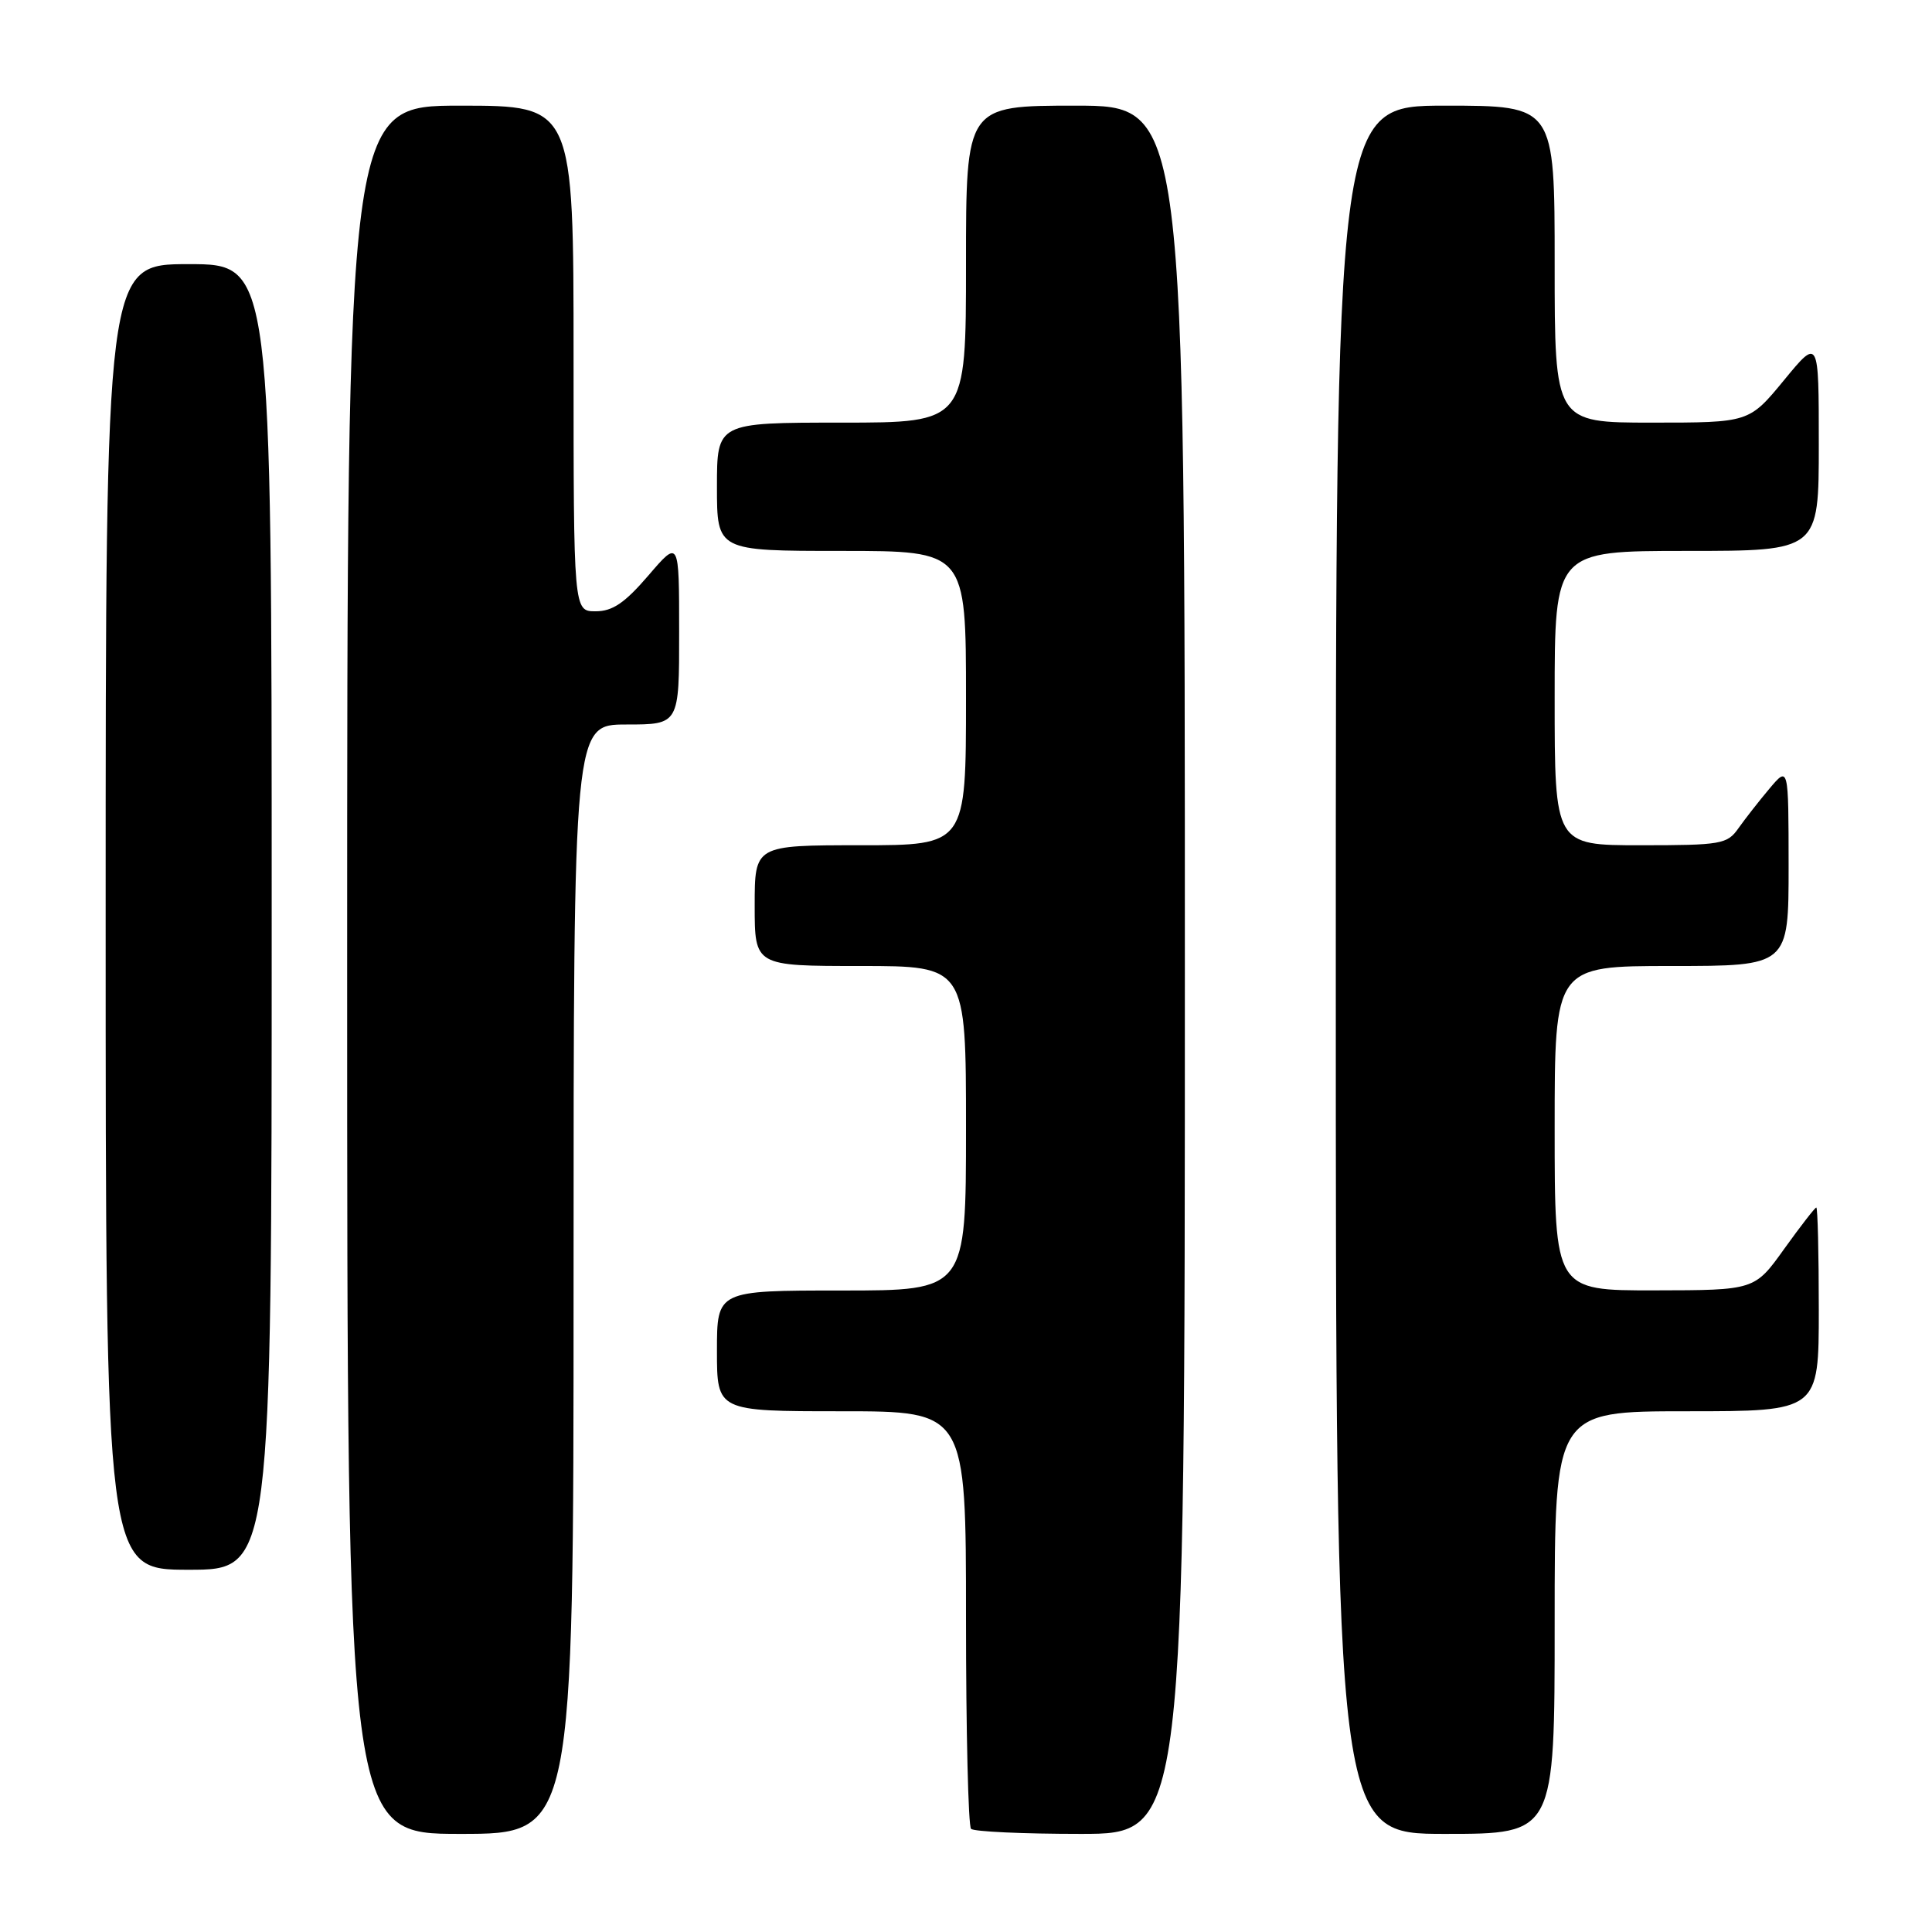 <?xml version="1.0" encoding="UTF-8" standalone="no"?>
<!DOCTYPE svg PUBLIC "-//W3C//DTD SVG 1.1//EN" "http://www.w3.org/Graphics/SVG/1.1/DTD/svg11.dtd" >
<svg xmlns="http://www.w3.org/2000/svg" xmlns:xlink="http://www.w3.org/1999/xlink" version="1.1" viewBox="0 0 256 256">
 <g >
 <path fill="currentColor"
d=" M 76.00 169.50 C 76.00 96.00 76.00 96.00 83.00 96.00 C 90.00 96.00 90.00 96.00 89.99 83.75 C 89.99 71.50 89.99 71.50 85.92 76.25 C 82.78 79.90 81.17 81.00 78.92 81.00 C 76.00 81.00 76.00 81.00 76.00 47.50 C 76.00 14.00 76.00 14.00 61.00 14.00 C 46.00 14.00 46.00 14.00 46.00 128.50 C 46.00 243.00 46.00 243.00 61.00 243.00 C 76.00 243.00 76.00 243.00 76.00 169.50 Z  M 157.00 128.50 C 157.00 14.00 157.00 14.00 142.50 14.00 C 128.00 14.00 128.00 14.00 128.00 35.00 C 128.00 56.00 128.00 56.00 111.50 56.00 C 95.00 56.00 95.00 56.00 95.00 64.50 C 95.00 73.00 95.00 73.00 111.50 73.00 C 128.00 73.00 128.00 73.00 128.00 92.50 C 128.00 112.00 128.00 112.00 114.00 112.00 C 100.00 112.00 100.00 112.00 100.00 120.00 C 100.00 128.00 100.00 128.00 114.00 128.00 C 128.00 128.00 128.00 128.00 128.00 149.50 C 128.00 171.00 128.00 171.00 111.50 171.00 C 95.00 171.00 95.00 171.00 95.00 179.00 C 95.00 187.00 95.00 187.00 111.50 187.00 C 128.00 187.00 128.00 187.00 128.00 214.33 C 128.00 229.37 128.30 241.97 128.67 242.33 C 129.03 242.70 135.56 243.00 143.17 243.00 C 157.00 243.00 157.00 243.00 157.00 128.50 Z  M 206.00 215.00 C 206.00 187.00 206.00 187.00 223.50 187.00 C 241.00 187.00 241.00 187.00 241.00 173.50 C 241.00 166.07 240.85 160.00 240.67 160.00 C 240.50 160.00 238.58 162.47 236.42 165.48 C 232.50 170.96 232.50 170.96 219.25 170.98 C 206.00 171.00 206.00 171.00 206.00 149.50 C 206.00 128.00 206.00 128.00 221.50 128.00 C 237.00 128.00 237.00 128.00 237.00 114.75 C 236.99 101.50 236.99 101.50 234.46 104.50 C 233.07 106.15 231.23 108.51 230.35 109.75 C 228.87 111.86 228.06 112.00 217.38 112.00 C 206.00 112.00 206.00 112.00 206.00 92.50 C 206.00 73.00 206.00 73.00 223.50 73.00 C 241.00 73.00 241.00 73.00 241.00 58.89 C 241.00 44.77 241.00 44.77 236.38 50.39 C 231.76 56.00 231.76 56.00 218.88 56.00 C 206.00 56.00 206.00 56.00 206.00 35.00 C 206.00 14.00 206.00 14.00 191.50 14.00 C 177.00 14.00 177.00 14.00 177.00 128.50 C 177.00 243.00 177.00 243.00 191.50 243.00 C 206.00 243.00 206.00 243.00 206.00 215.00 Z  M 36.00 121.50 C 36.00 35.00 36.00 35.00 25.00 35.00 C 14.00 35.00 14.00 35.00 14.00 121.50 C 14.00 208.00 14.00 208.00 25.00 208.00 C 36.00 208.00 36.00 208.00 36.00 121.50 Z "/>
</g>
</svg>